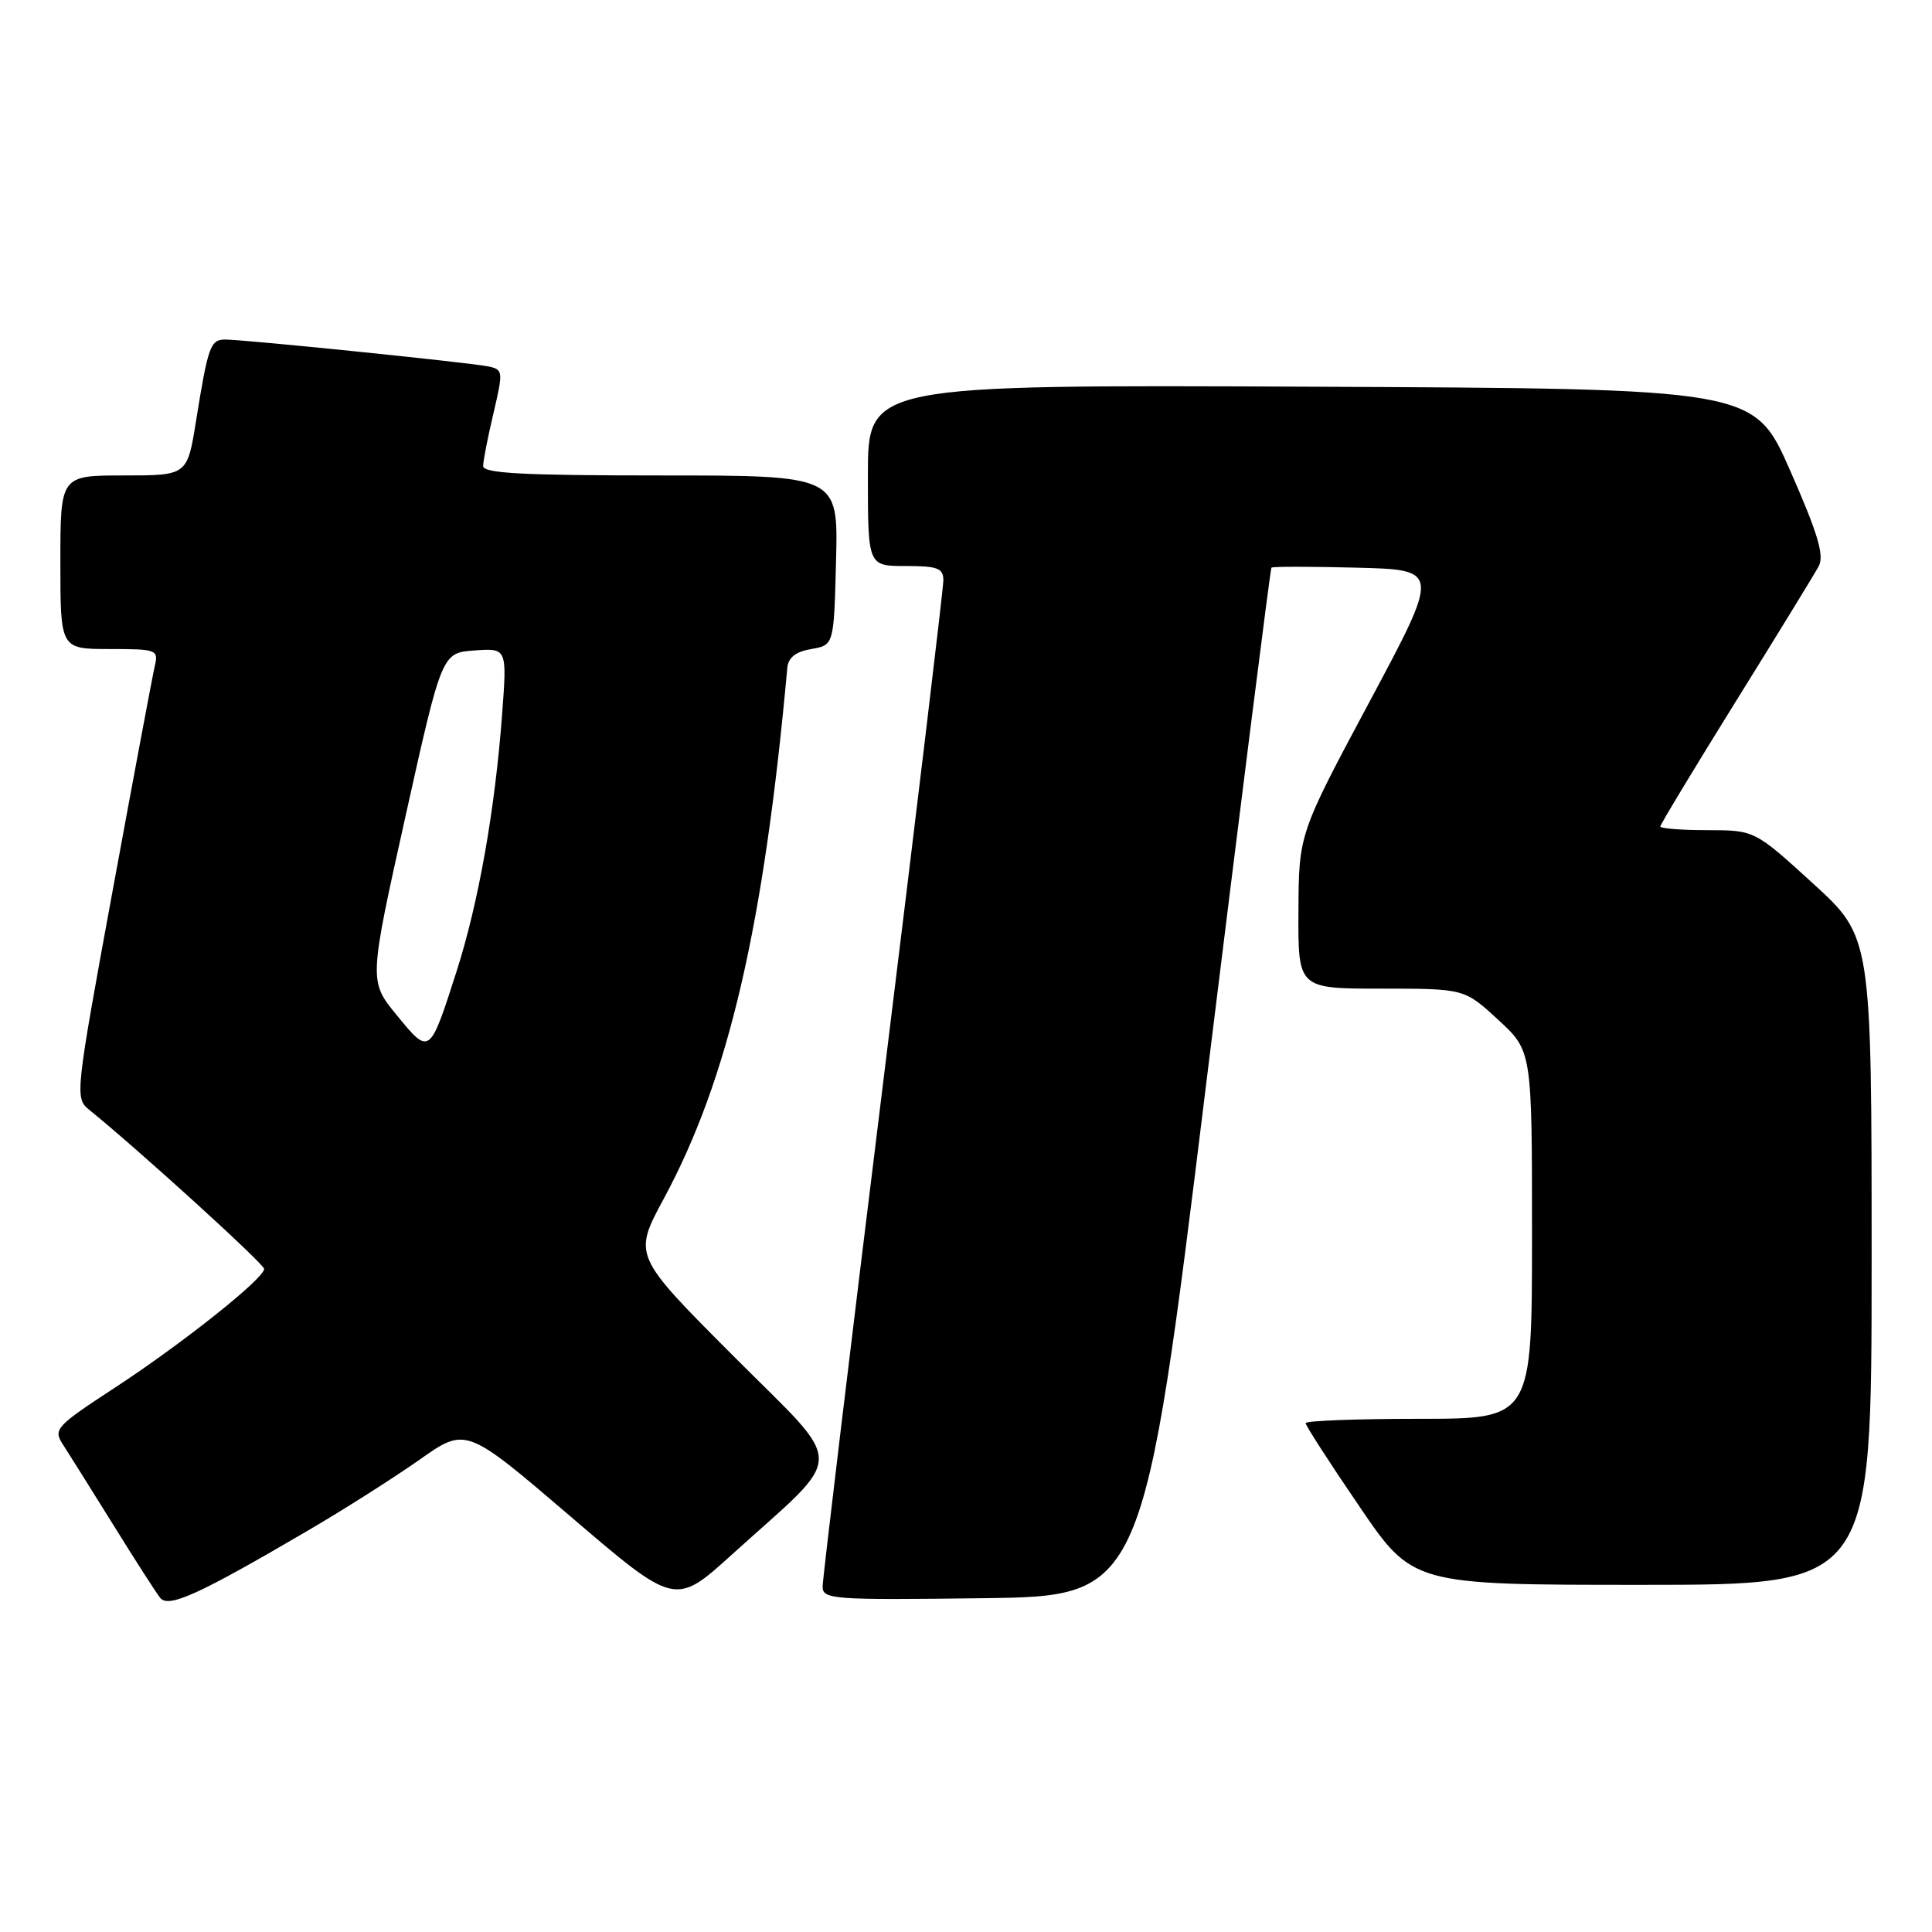 <?xml version="1.0" encoding="UTF-8" standalone="no"?>
<!DOCTYPE svg PUBLIC "-//W3C//DTD SVG 1.1//EN" "http://www.w3.org/Graphics/SVG/1.1/DTD/svg11.dtd" >
<svg xmlns="http://www.w3.org/2000/svg" xmlns:xlink="http://www.w3.org/1999/xlink" version="1.1" viewBox="0 0 256 256">
 <g >
 <path fill="currentColor"
d=" M 40.73 202.85 C 45.56 200.03 52.25 195.77 55.62 193.40 C 61.74 189.08 61.74 189.08 75.60 200.94 C 89.46 212.80 89.46 212.80 96.98 205.99 C 112.31 192.12 112.29 194.83 97.16 179.66 C 83.89 166.36 83.89 166.36 87.96 158.82 C 96.53 142.93 101.21 122.80 104.32 88.51 C 104.44 87.13 105.43 86.35 107.50 86.00 C 110.50 85.48 110.50 85.48 110.78 74.24 C 111.07 63.00 111.07 63.00 87.53 63.00 C 69.36 63.00 64.00 62.72 64.02 61.75 C 64.02 61.06 64.64 57.91 65.39 54.74 C 66.70 49.14 66.68 48.96 64.62 48.54 C 62.11 48.03 32.25 44.98 29.82 44.99 C 27.88 45.00 27.57 45.88 25.98 55.75 C 24.82 63.00 24.82 63.00 16.41 63.00 C 8.00 63.00 8.00 63.00 8.00 74.50 C 8.00 86.00 8.00 86.00 14.52 86.00 C 20.77 86.00 21.02 86.09 20.51 88.25 C 20.22 89.49 17.71 102.87 14.93 117.99 C 9.95 145.11 9.91 145.51 11.84 147.07 C 18.42 152.40 35.00 167.48 35.00 168.14 C 35.00 169.41 24.13 178.05 15.20 183.89 C 7.40 188.99 7.03 189.39 8.33 191.39 C 9.08 192.55 12.07 197.32 14.98 202.00 C 17.88 206.68 20.69 211.05 21.22 211.72 C 22.33 213.11 26.27 211.32 40.73 202.85 Z  M 159.84 143.50 C 164.45 106.10 168.33 75.37 168.47 75.22 C 168.62 75.06 173.70 75.06 179.78 75.22 C 190.82 75.50 190.82 75.50 181.46 93.00 C 172.10 110.50 172.10 110.50 172.05 120.75 C 172.00 131.00 172.00 131.00 183.02 131.00 C 194.04 131.00 194.04 131.00 198.52 135.13 C 203.00 139.25 203.00 139.25 203.00 163.63 C 203.00 188.00 203.00 188.00 188.00 188.00 C 179.75 188.00 173.00 188.26 173.00 188.57 C 173.00 188.89 176.19 193.84 180.10 199.57 C 187.19 210.00 187.19 210.00 217.60 210.00 C 248.00 210.00 248.00 210.00 248.00 167.08 C 248.00 124.16 248.00 124.16 240.25 117.08 C 232.50 110.01 232.50 110.01 226.25 110.00 C 222.81 110.00 220.00 109.78 220.00 109.52 C 220.00 109.25 224.50 101.80 230.00 92.95 C 235.50 84.11 240.44 76.04 240.99 75.03 C 241.75 73.60 240.88 70.70 237.20 62.34 C 232.43 51.50 232.43 51.50 173.71 51.24 C 115.00 50.98 115.00 50.98 115.00 62.99 C 115.00 75.00 115.00 75.00 120.00 75.00 C 124.25 75.00 125.00 75.28 125.00 76.91 C 125.00 77.96 121.40 107.98 117.00 143.62 C 112.60 179.27 109.00 209.24 109.00 210.23 C 109.00 211.93 110.33 212.02 130.24 211.77 C 151.48 211.50 151.48 211.50 159.84 143.50 Z  M 52.60 134.55 C 48.87 130.01 48.87 130.01 53.71 108.25 C 58.55 86.50 58.55 86.50 62.87 86.19 C 67.19 85.88 67.19 85.88 66.53 94.69 C 65.58 107.36 63.41 119.60 60.52 128.64 C 56.93 139.85 56.94 139.85 52.60 134.55 Z "/>
</g>
</svg>